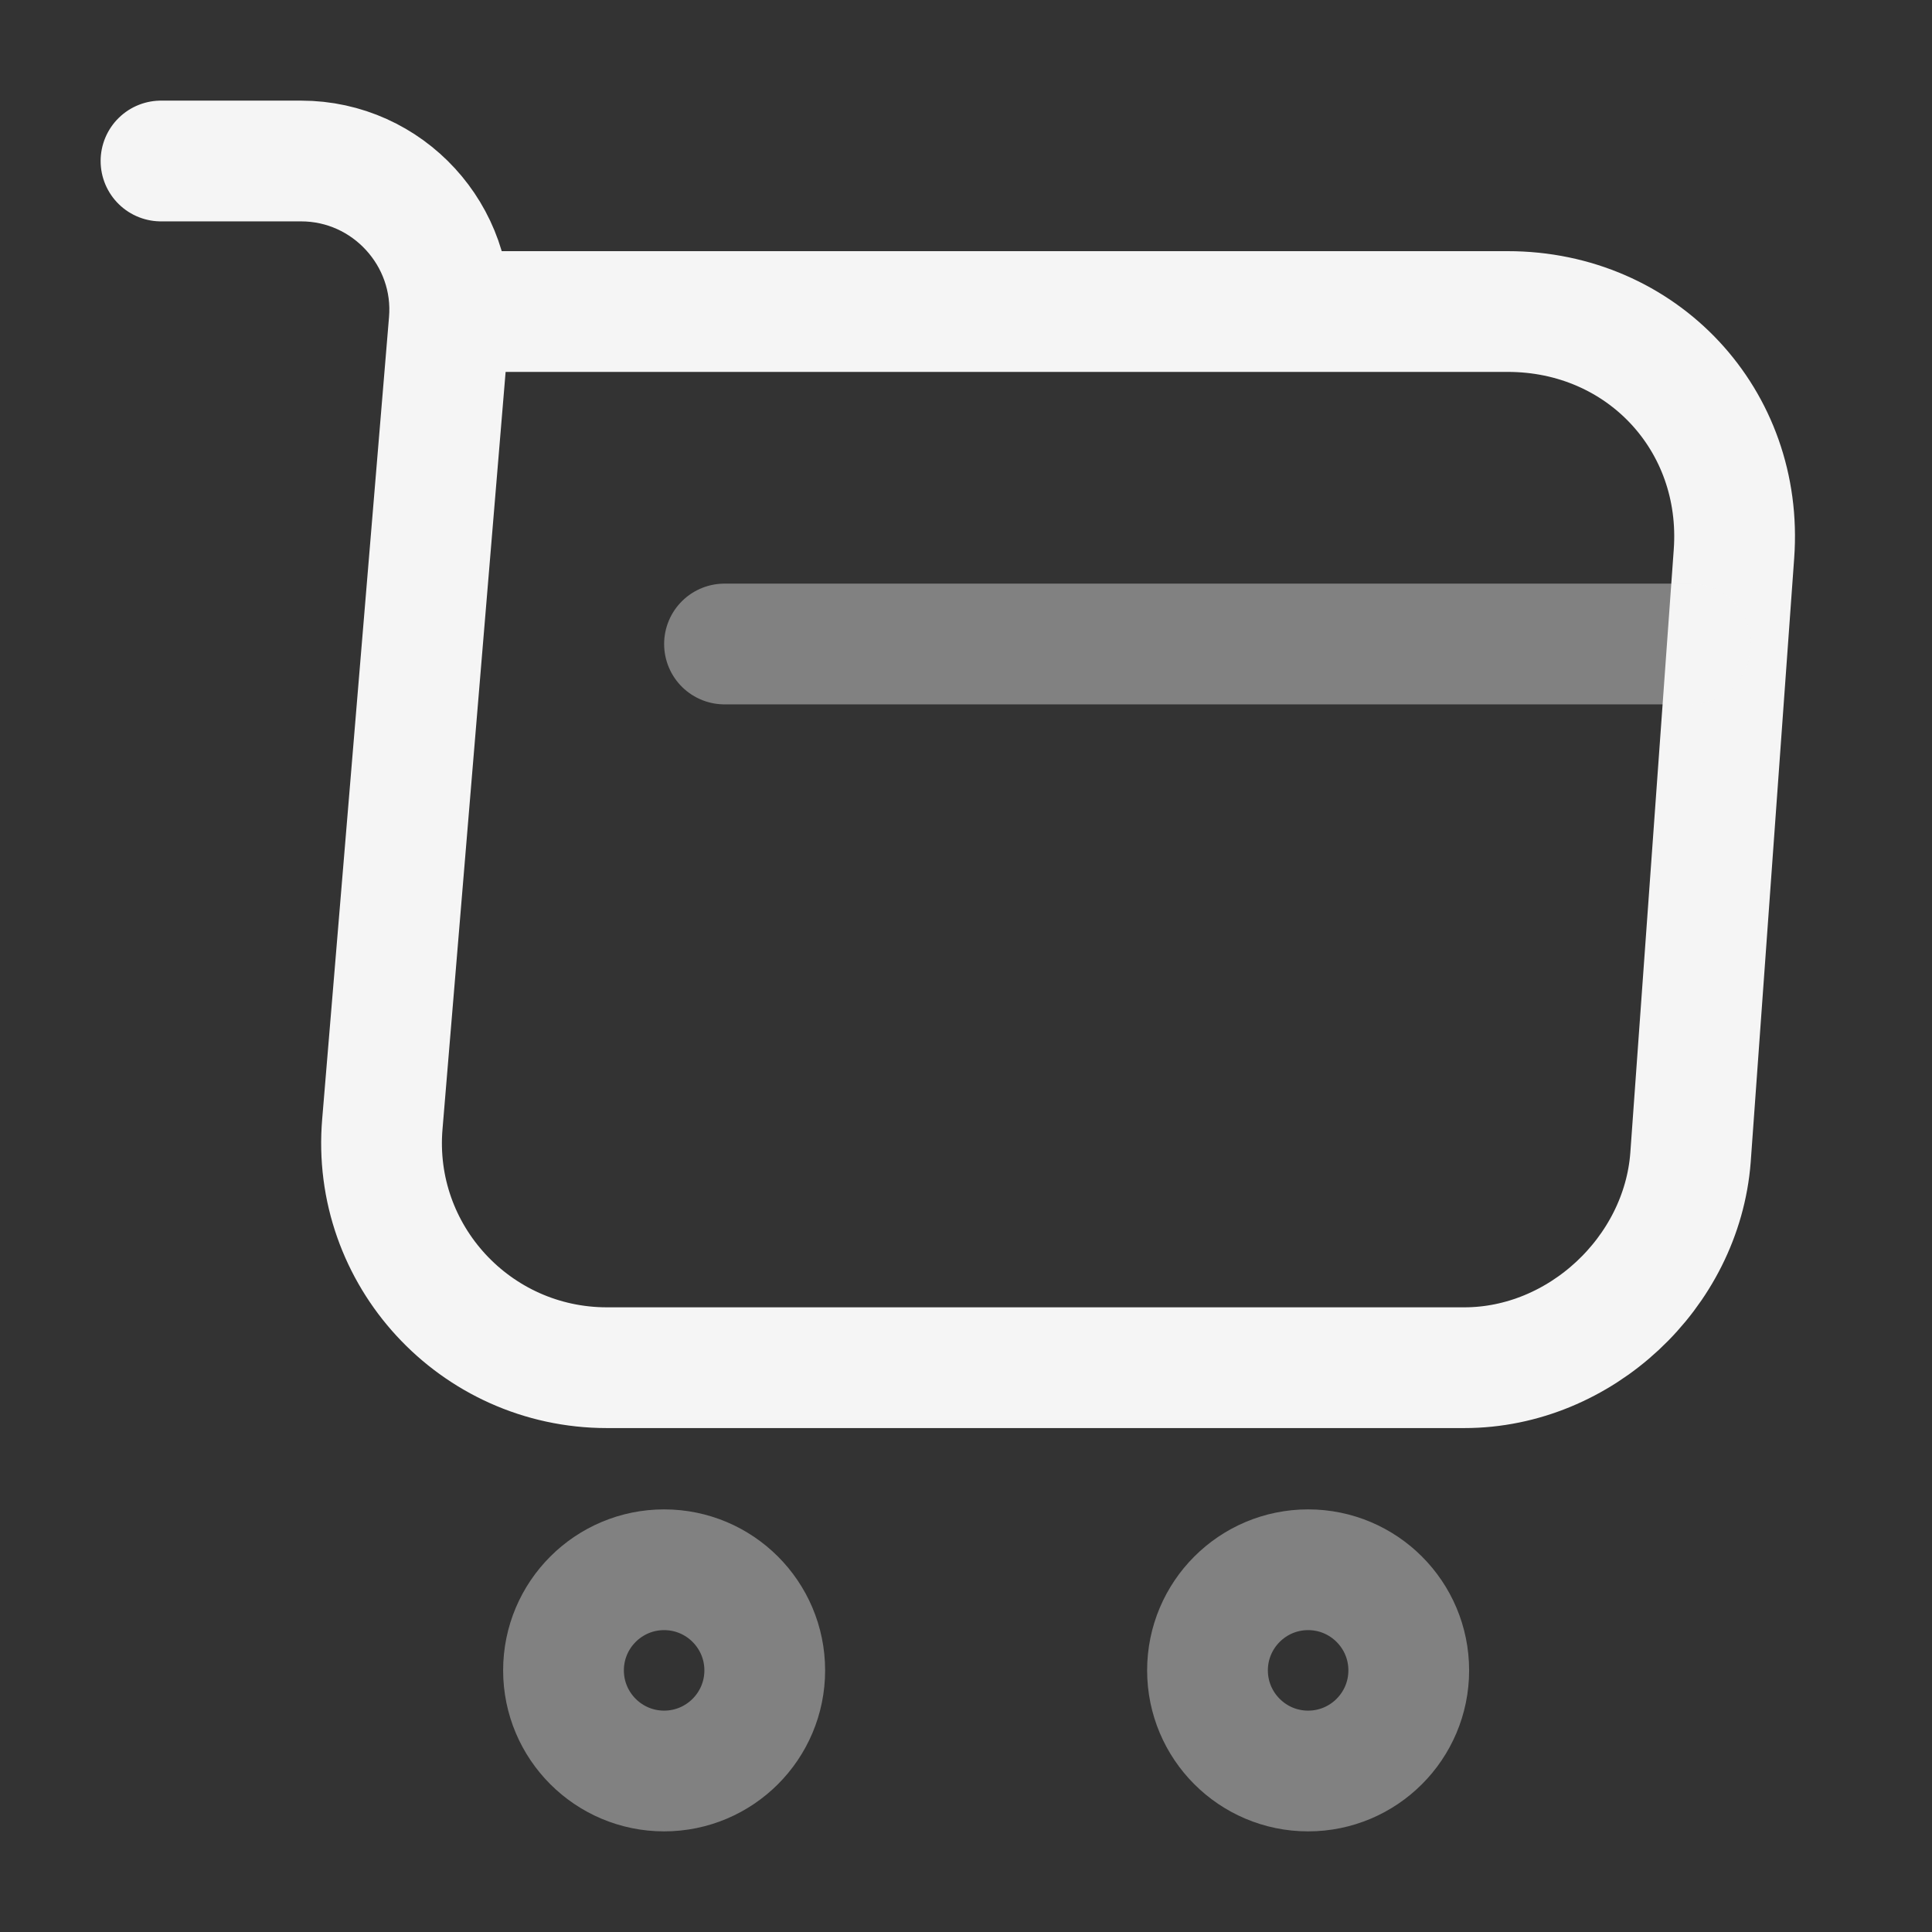 <?xml version="1.0" encoding="utf-8"?>
<svg width="24px" height="24px" viewBox="0 0 24 24" version="1.1" xmlns:xlink="http://www.w3.org/1999/xlink" xmlns="http://www.w3.org/2000/svg">
  <rect x="0" y="0" width="24" height="24" fill="#333333" stroke="none"/>
  <g id="vuesaxtwotoneshopping-cart" fill-opacity="1">
    <path d="M24 0L24 0L24 24L0 24L0 0L24 0Z" id="vuesaxtwotoneshopping-cart" fill="none" stroke="none" />
    <g id="vuesaxtwotoneshopping-cart">
      <g id="shopping-cart">
        <path d="M2 2L3.74 2C4.82 2 5.67 2.93 5.58 4L4.75 13.96C4.61 15.59 5.9 16.99 7.54 16.99L18.19 16.99C19.63 16.99 20.89 15.81 21 14.38L21.54 6.88C21.66 5.22 20.4 3.87 18.73 3.87L5.82 3.87" id="Vector" fill="none" stroke="#F5F5F5" stroke-width="1.5" stroke-linecap="round" stroke-linejoin="round" />
        <path d="M16.25 22C15.56 22 15 21.44 15 20.75C15 20.06 15.56 19.5 16.25 19.5C16.94 19.5 17.5 20.06 17.5 20.75C17.5 21.44 16.94 22 16.25 22Z" id="Vector" fill="none" fill-rule="evenodd" stroke="#F5F5F5" stroke-opacity="0.4" stroke-width="1.5" stroke-linecap="round" stroke-linejoin="round" />
        <path d="M8.25 22C7.56 22 7 21.44 7 20.75C7 20.06 7.56 19.5 8.25 19.5C8.94 19.5 9.5 20.06 9.5 20.75C9.5 21.44 8.94 22 8.25 22Z" id="Vector" fill="none" fill-rule="evenodd" stroke="#F5F5F5" stroke-opacity="0.4" stroke-width="1.5" stroke-linecap="round" stroke-linejoin="round" />
        <path d="M9 8L21 8" id="Vector" fill="none" fill-rule="evenodd" stroke="#F5F5F5" stroke-opacity="0.4" stroke-width="1.5" stroke-linecap="round" stroke-linejoin="round" />
        <path d="M24 0L24 24L0 24L0 0L24 0Z" id="Vector" fill="none" fill-rule="evenodd" stroke="none" />
      </g>
    </g>
  </g>
</svg>